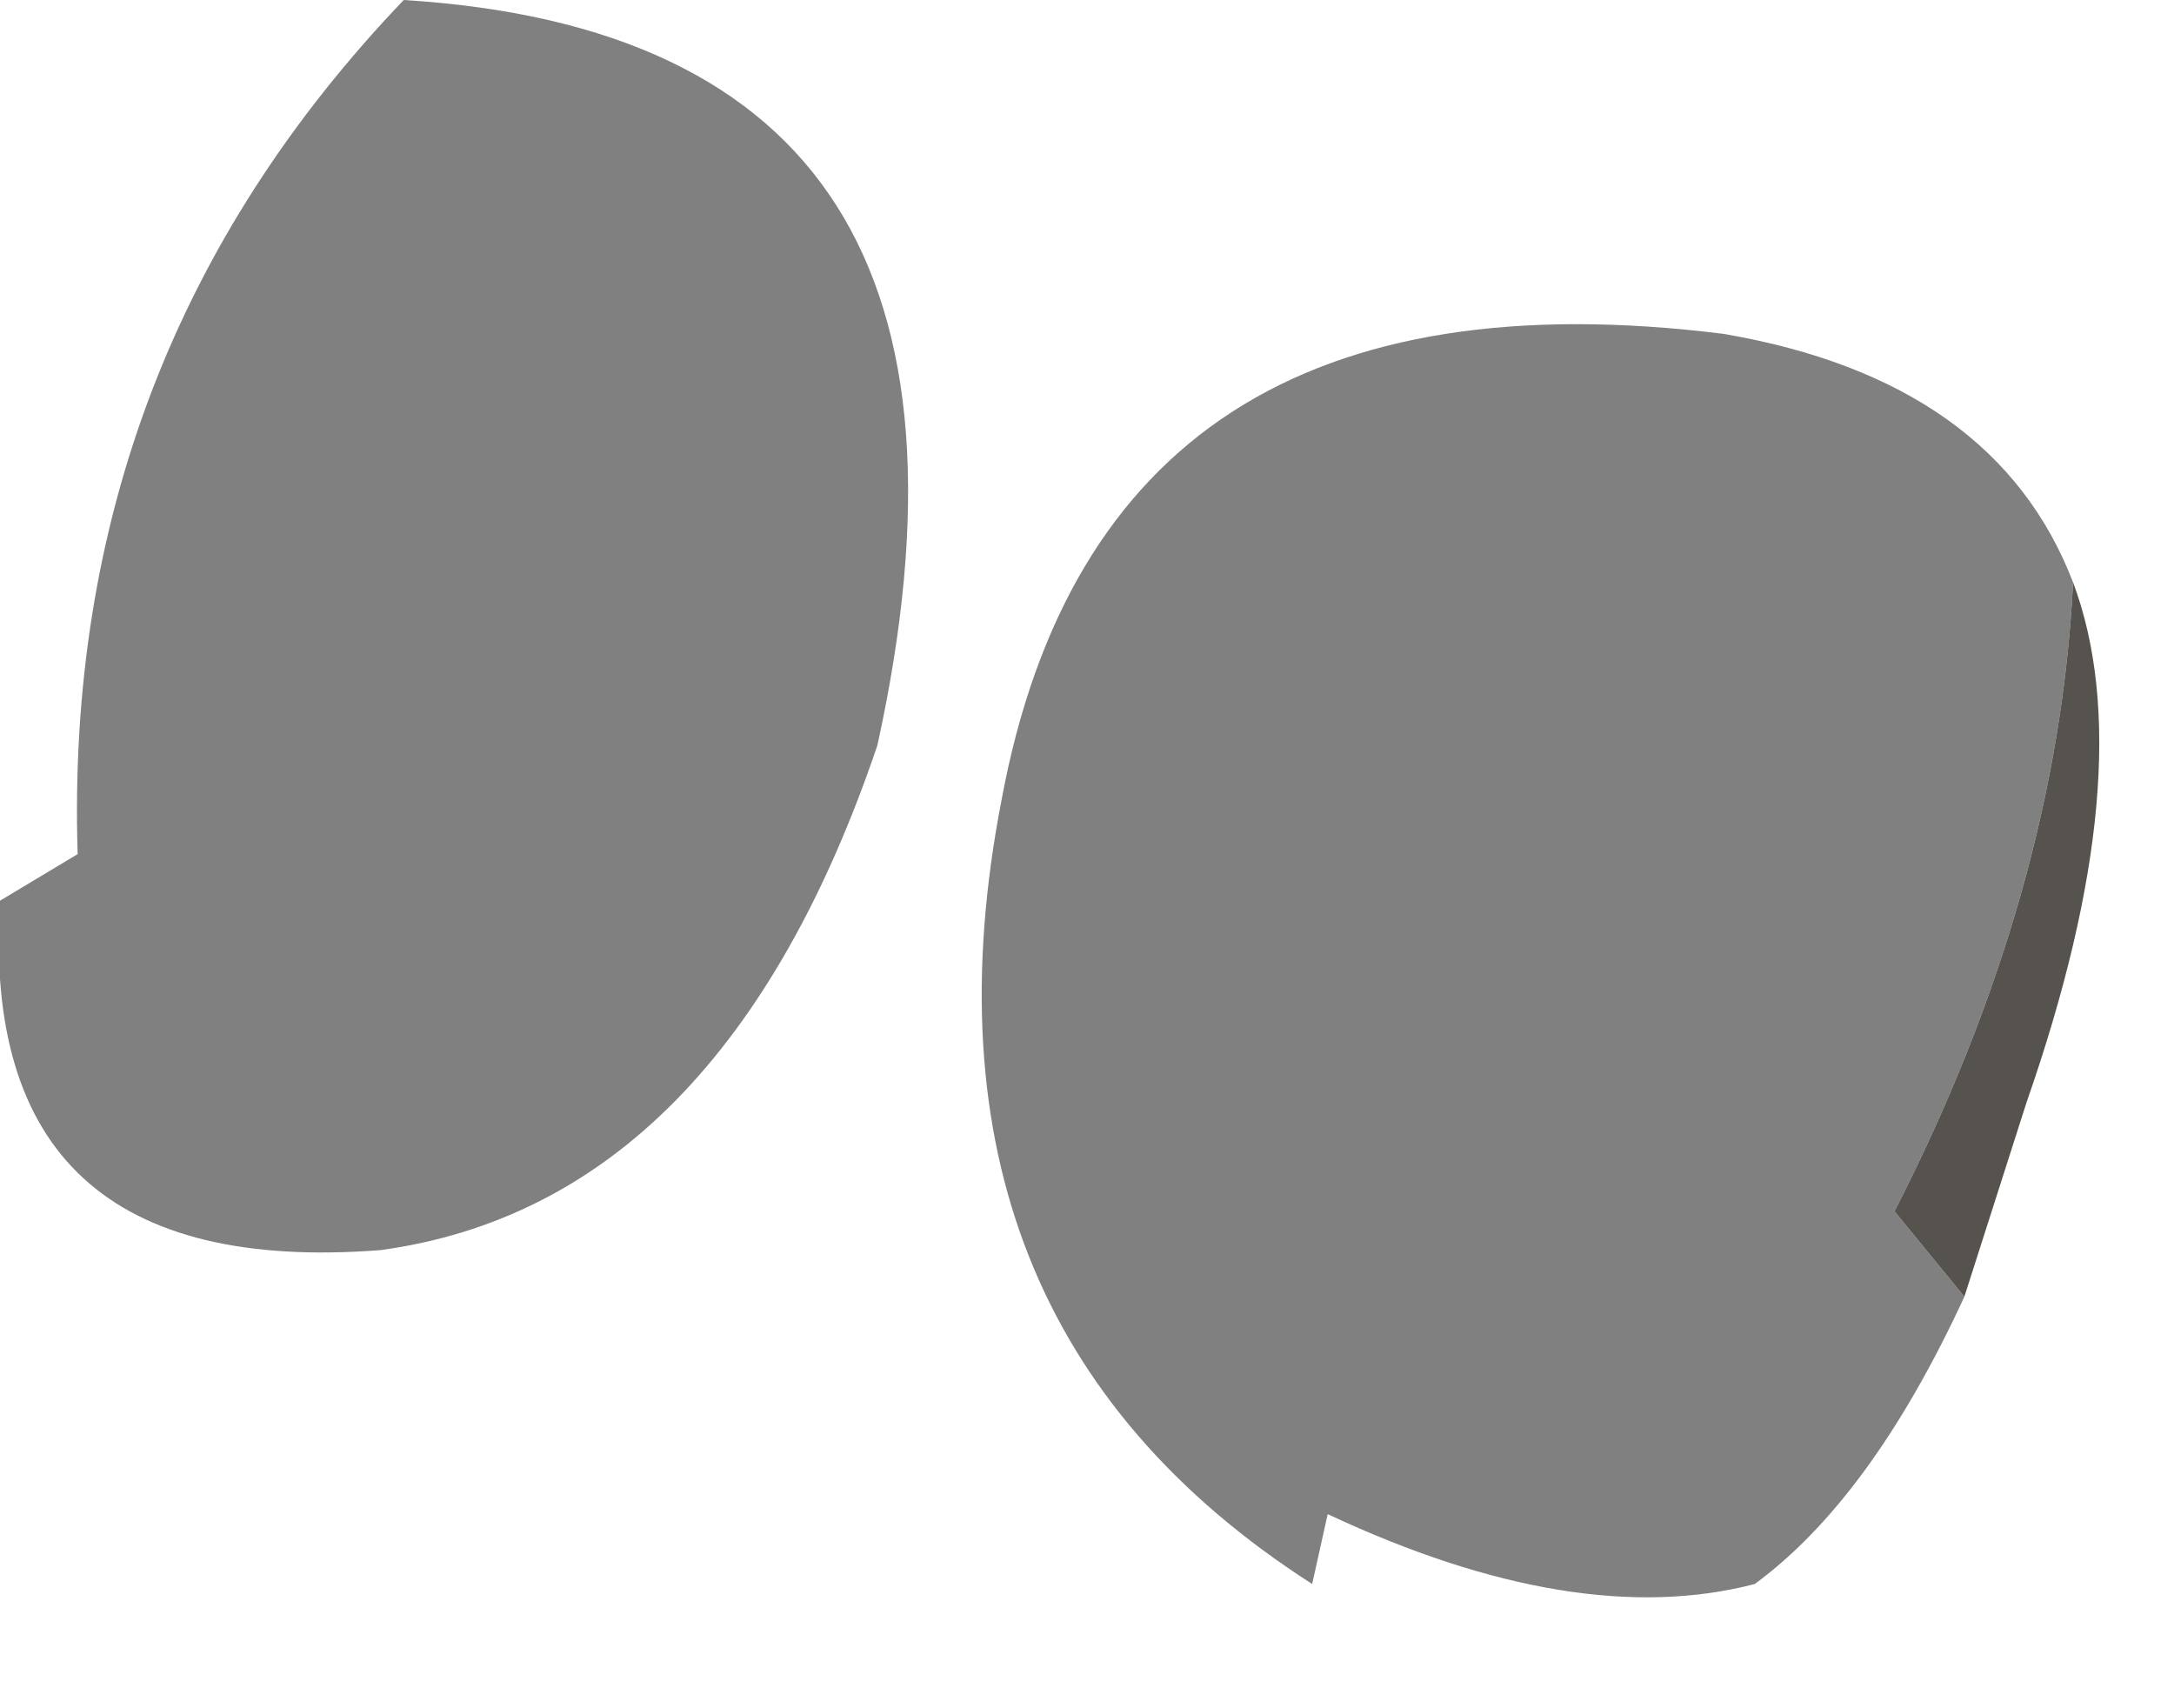 <?xml version="1.0" encoding="utf-8"?>
<svg version="1.1" id="Layer_1"
xmlns="http://www.w3.org/2000/svg"
xmlns:xlink="http://www.w3.org/1999/xlink"
width="14px" height="11px"
xml:space="preserve">
<g id="PathID_13" transform="matrix(1, 0, 0, 1, 0, 0)">
<path style="fill:#808080;fill-opacity:1" d="M2.6 0Q6.65 0.25 5.65 4.8Q4.65 7.75 2.45 8.05Q-0.15 8.25 0 5.8L0.5 5.5Q0.4 2.3 2.6 0" />
</g>
<g id="PathID_14" transform="matrix(1, 0, 0, 1, 0, 0)">
<path style="fill:#808080;fill-opacity:1" d="M12.2 7.8L12.65 8.35Q12.05 9.65 11.3 10.2Q10.15 10.5 8.55 9.75L8.45 10.2Q5.8 8.5 6.45 5.15Q7.1 1.65 11.1 2.15Q12.85 2.45 13.35 3.75Q13.25 5.75 12.2 7.8" />
<path style="fill:#56524E;fill-opacity:1" d="M12.65 8.35L12.2 7.8Q13.25 5.75 13.35 3.75Q13.8 4.95 13.05 7.1L12.65 8.35" />
</g>
</svg>

